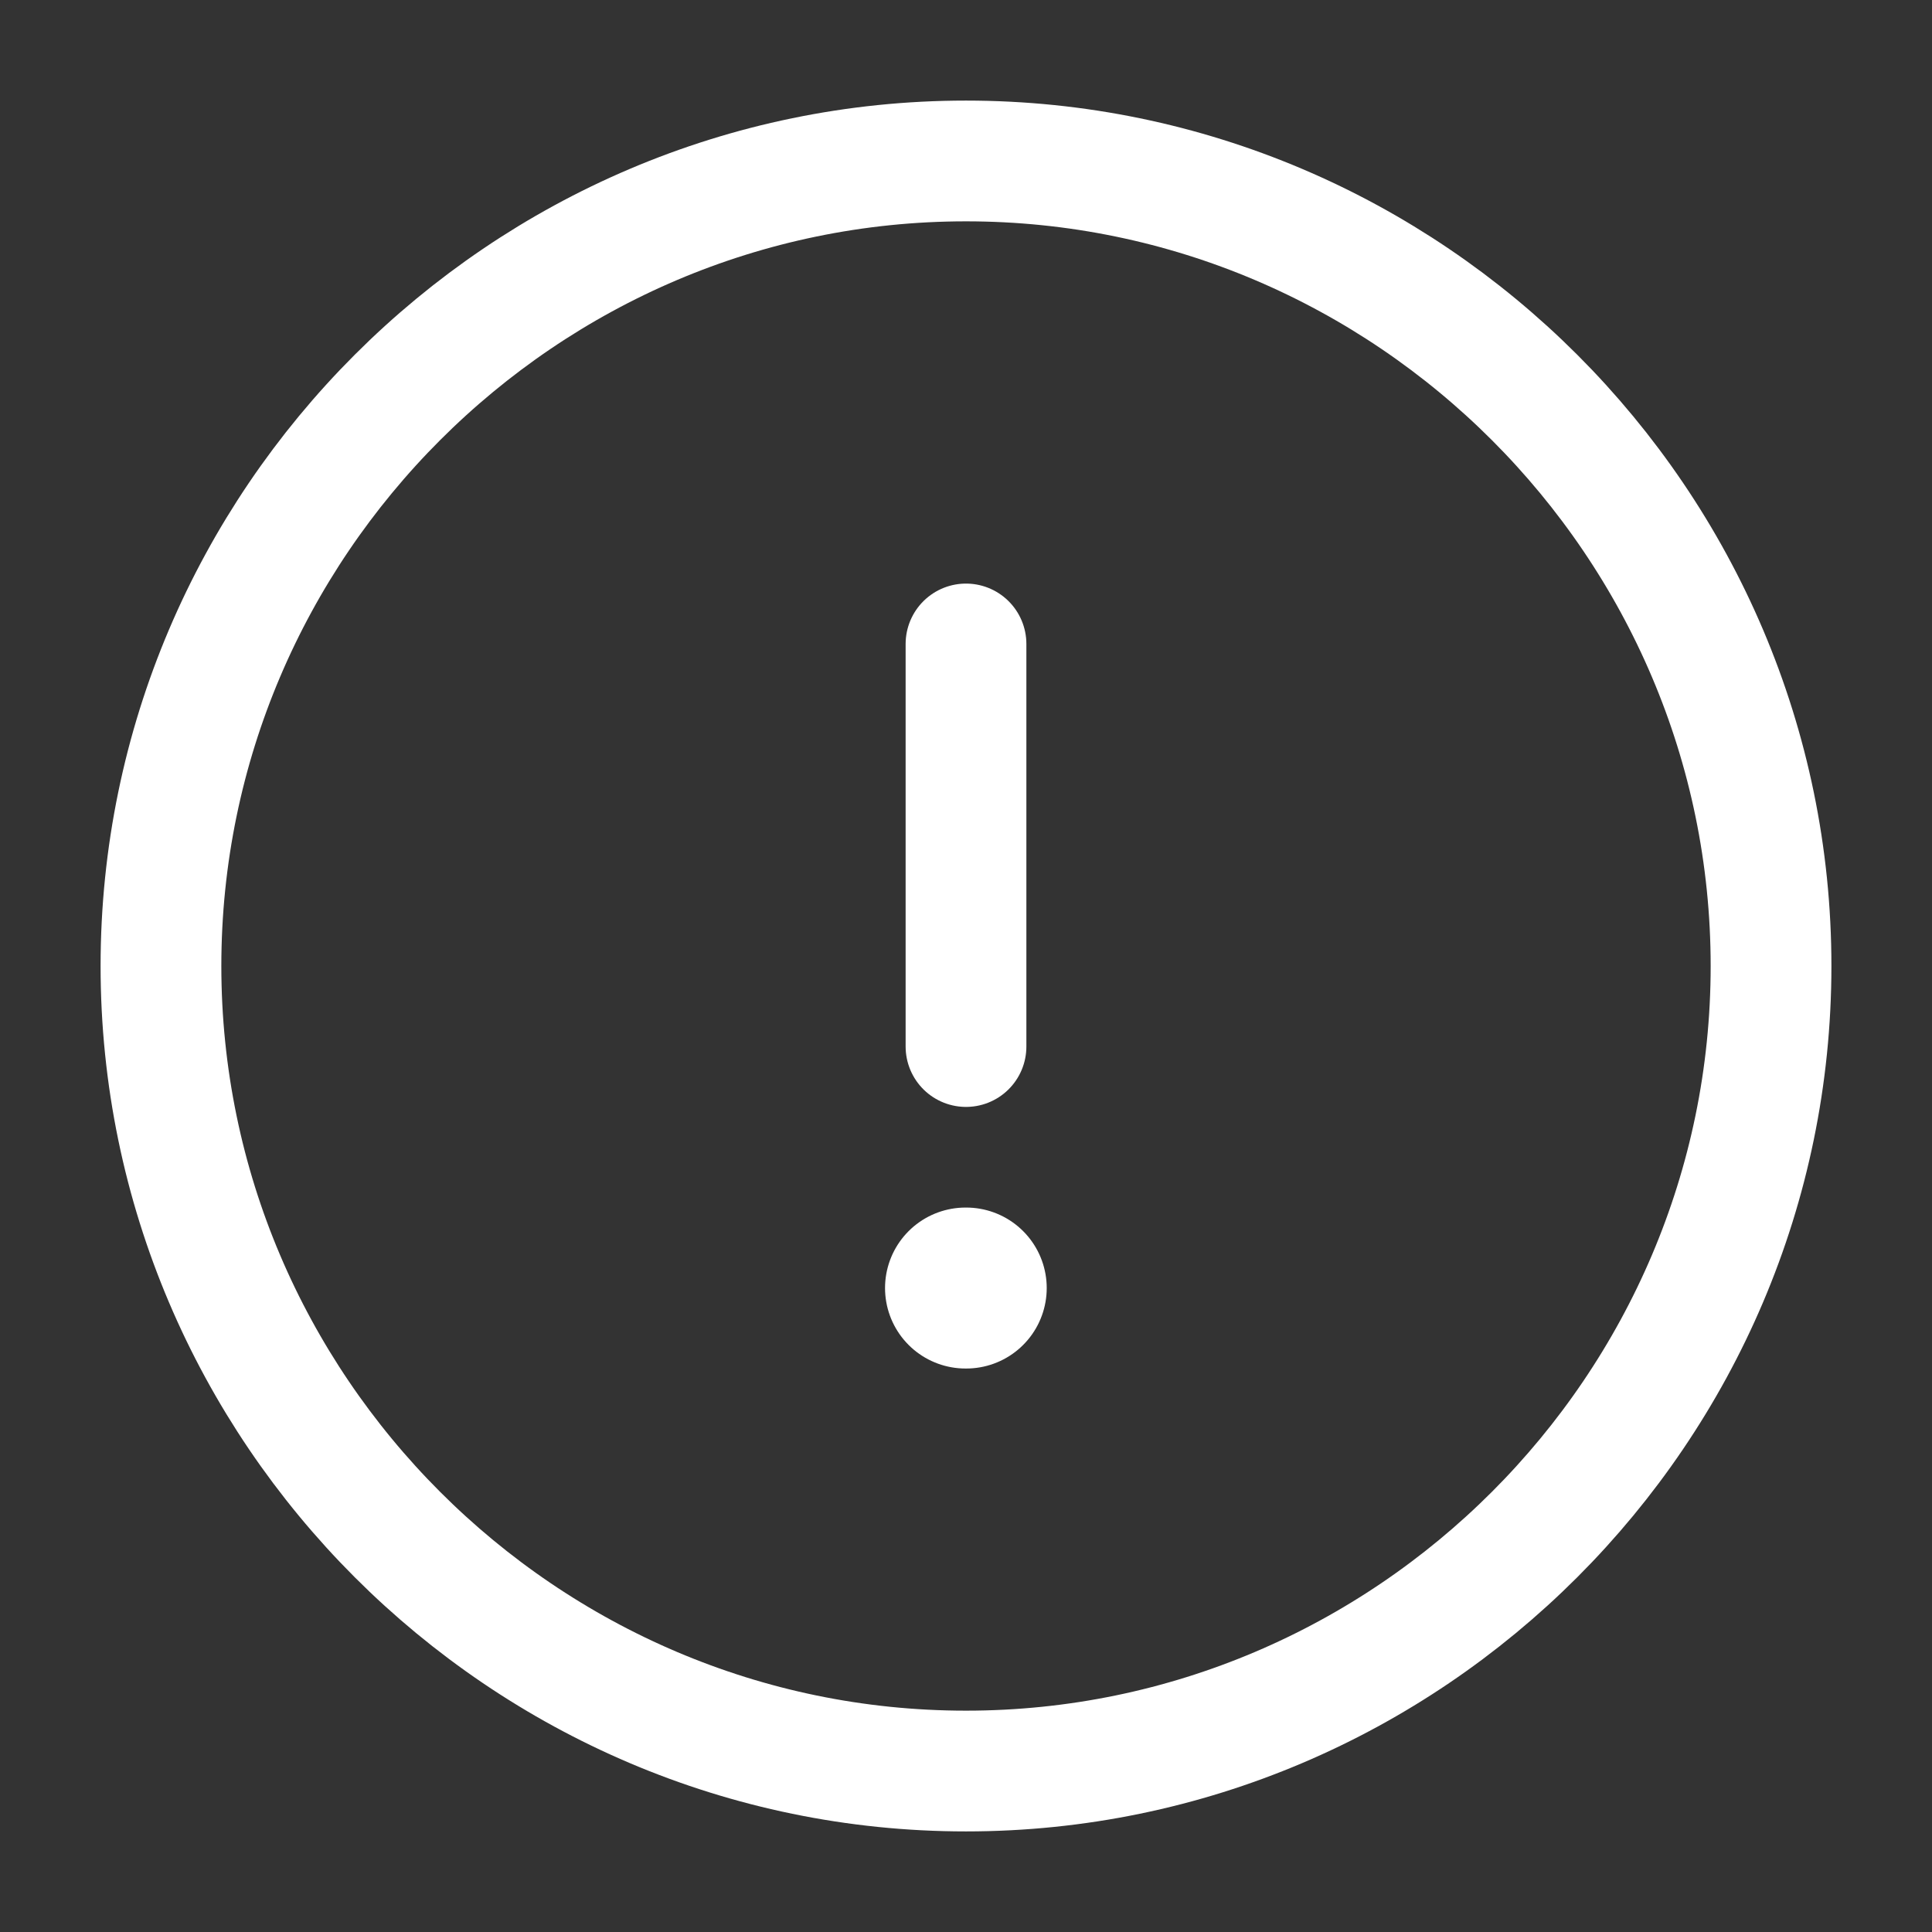 <svg width="16" height="16" viewBox="0 0 16 16" fill="none" xmlns="http://www.w3.org/2000/svg">
<rect x="0" y="0" width="16" height="16" fill="#333333" stroke="none"/>
<path d="M8 14.667C11.667 14.667 14.667 11.667 14.667 8C14.667 4.333 11.667 1.333 8 1.333C4.333 1.333 1.333 4.333 1.333 8C1.333 11.667 4.333 14.667 8 14.667Z" stroke="white" stroke-linecap="round" stroke-linejoin="round"/>
<path d="M8 5.333V8.667" stroke="white" stroke-linecap="round" stroke-linejoin="round"/>
<path d="M7.996 10.667H8.002" stroke="white" stroke-width="1.333" stroke-linecap="round" stroke-linejoin="round"/>
</svg>
